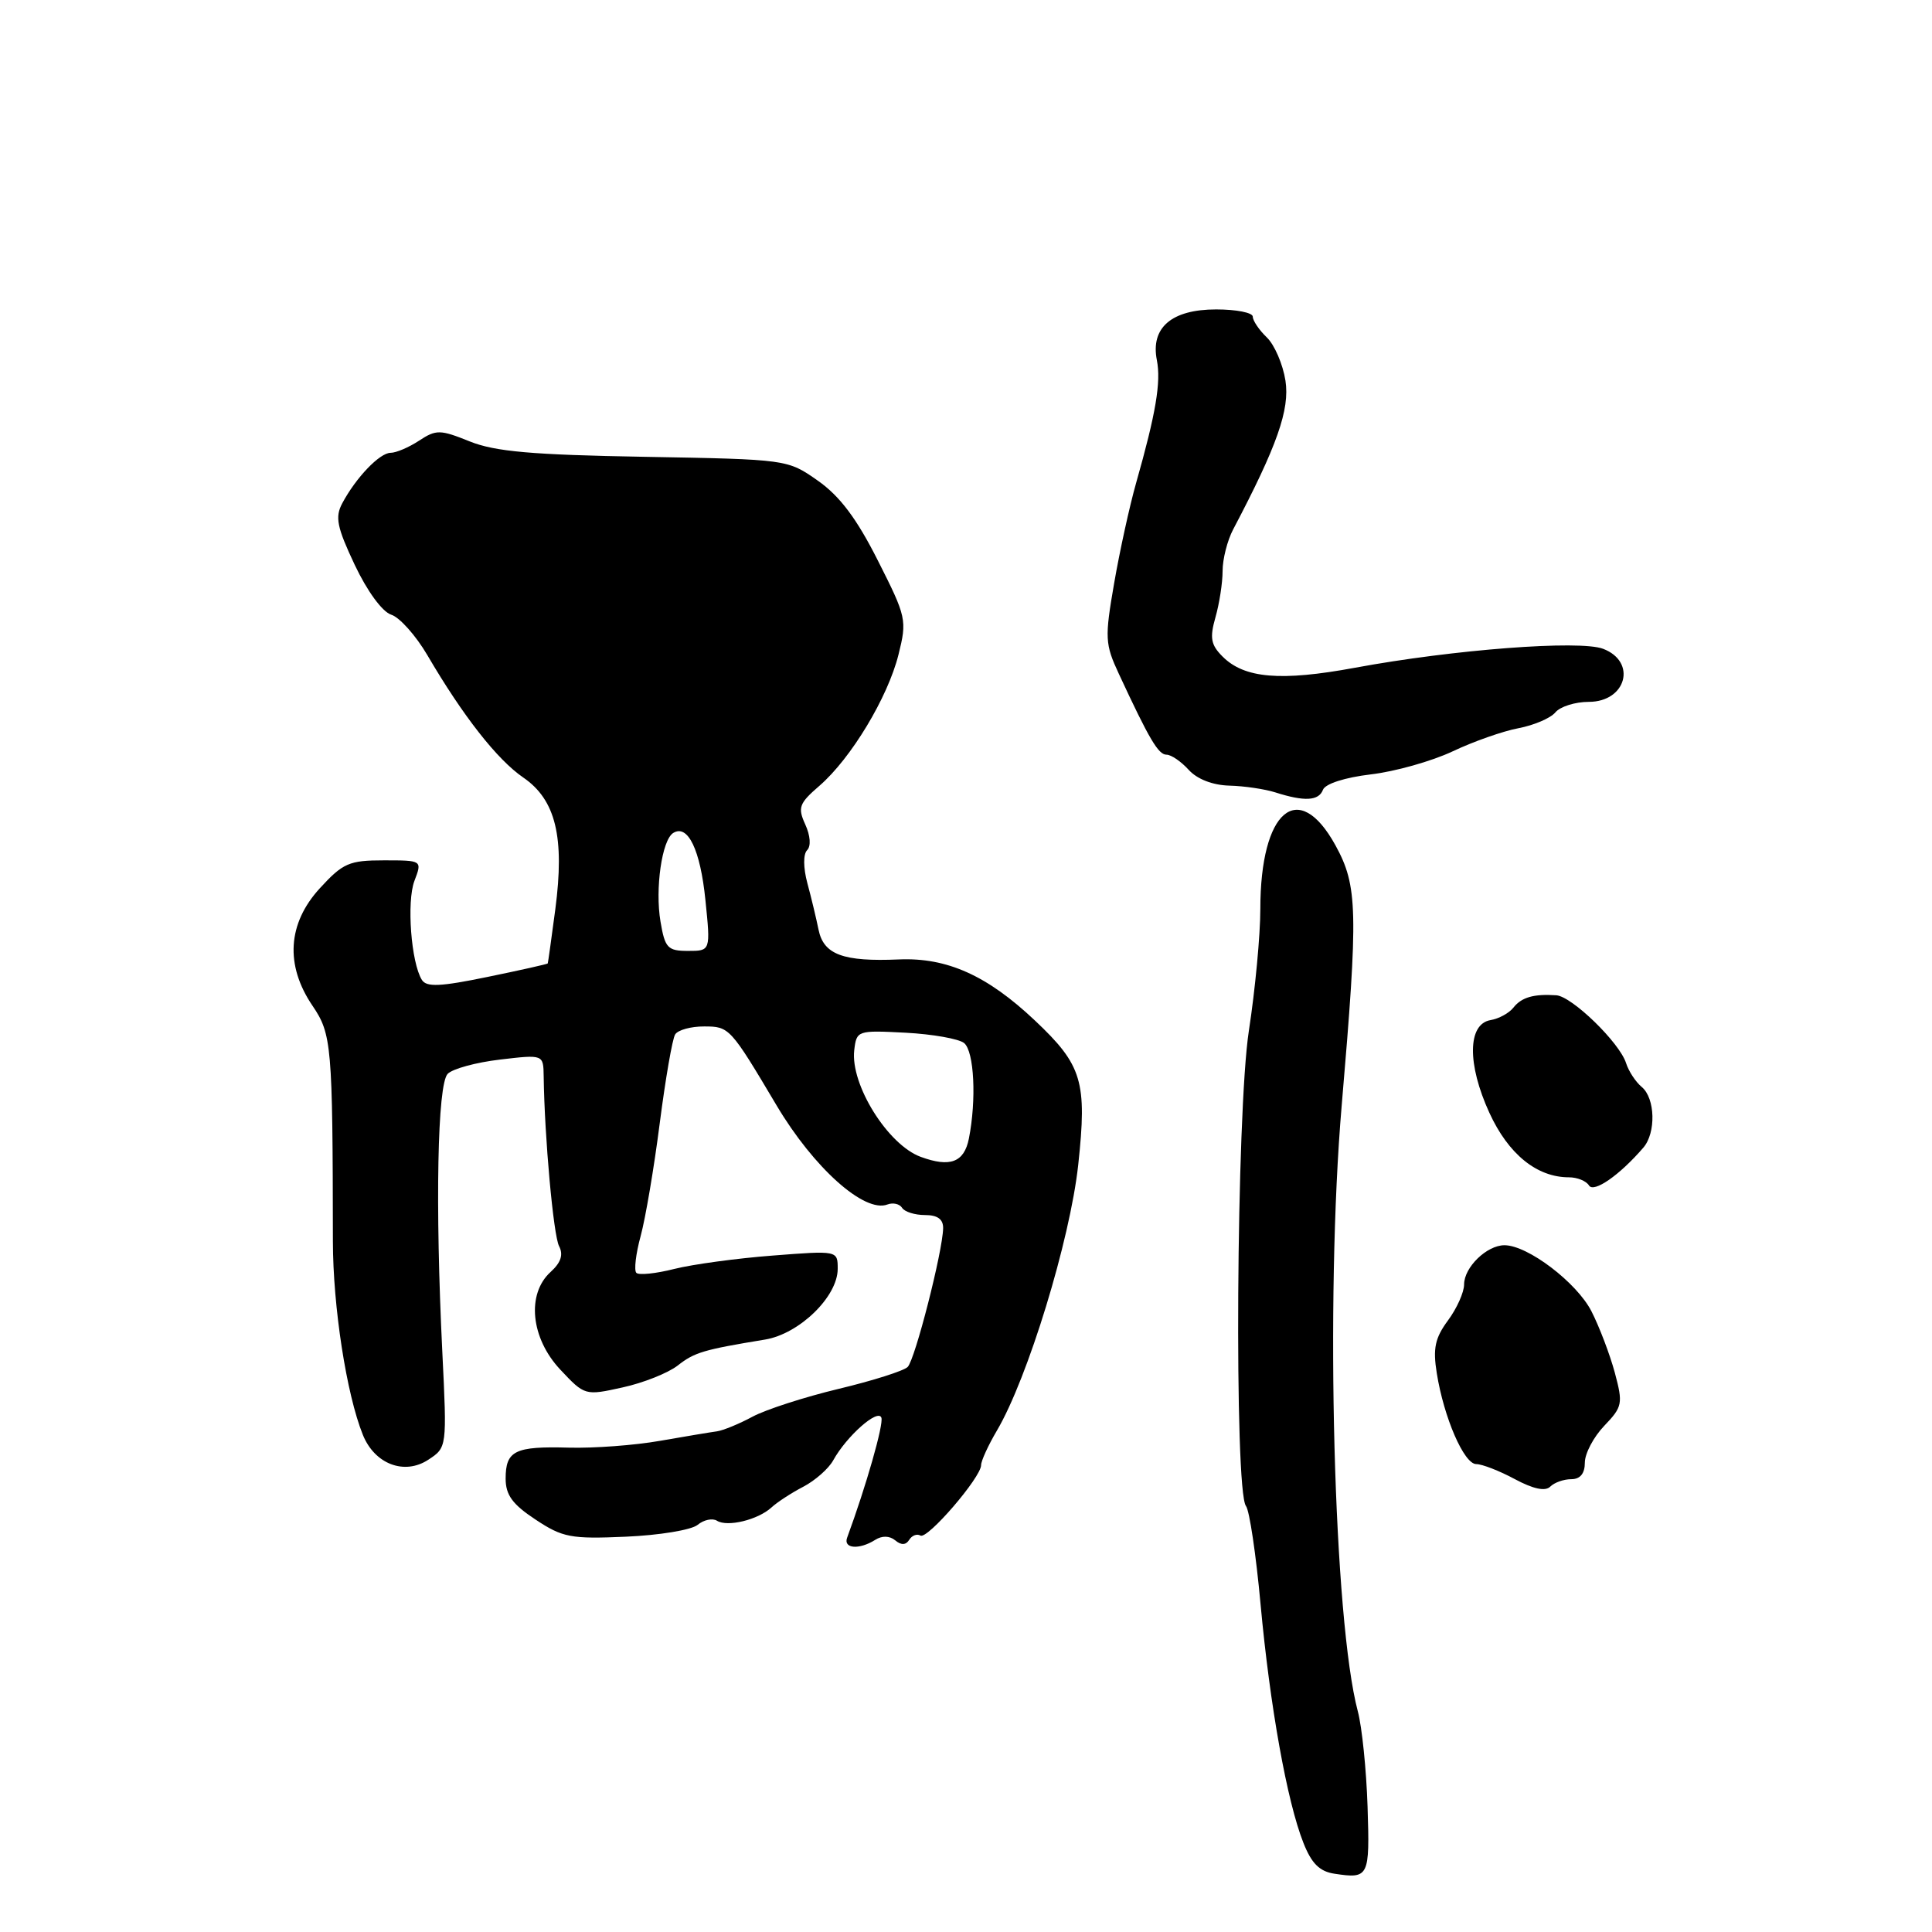 <?xml version="1.0" encoding="UTF-8" standalone="no"?>
<!DOCTYPE svg PUBLIC "-//W3C//DTD SVG 1.1//EN" "http://www.w3.org/Graphics/SVG/1.1/DTD/svg11.dtd" >
<svg xmlns="http://www.w3.org/2000/svg" xmlns:xlink="http://www.w3.org/1999/xlink" version="1.1" viewBox="0 0 256 256">
 <g >
 <path fill="currentColor"
d=" M 181.21 239.40 C 181.05 234.50 180.47 228.82 179.92 226.77 C 176.72 214.69 175.59 172.20 177.78 146.50 C 179.99 120.67 179.91 117.39 176.95 112.00 C 172.04 103.09 167.00 107.37 167.00 120.46 C 167.00 123.88 166.32 131.14 165.48 136.59 C 163.82 147.38 163.52 197.55 165.10 199.56 C 165.56 200.15 166.43 206.00 167.03 212.56 C 168.27 226.05 170.54 238.72 172.71 244.19 C 173.79 246.93 174.86 247.99 176.84 248.28 C 181.39 248.97 181.51 248.72 181.21 239.40 Z  M 115.97 204.04 C 116.88 203.46 117.88 203.49 118.63 204.11 C 119.42 204.77 120.04 204.74 120.48 204.03 C 120.84 203.45 121.51 203.20 121.96 203.47 C 122.87 204.04 130.00 195.76 130.00 194.14 C 130.00 193.58 130.94 191.52 132.09 189.57 C 136.18 182.64 141.78 164.33 142.87 154.35 C 144.06 143.32 143.41 141.14 137.13 135.22 C 130.81 129.25 125.48 126.86 119.12 127.13 C 111.71 127.45 109.13 126.49 108.46 123.18 C 108.16 121.71 107.50 118.94 106.98 117.03 C 106.43 114.97 106.42 113.18 106.95 112.65 C 107.48 112.12 107.38 110.73 106.70 109.24 C 105.68 107.00 105.88 106.45 108.58 104.12 C 112.77 100.49 117.63 92.42 119.05 86.76 C 120.20 82.16 120.11 81.76 116.32 74.27 C 113.51 68.70 111.28 65.74 108.38 63.70 C 104.35 60.87 104.35 60.87 85.43 60.53 C 70.49 60.27 65.60 59.84 62.24 58.49 C 58.32 56.91 57.80 56.90 55.53 58.39 C 54.18 59.28 52.48 60.00 51.76 60.00 C 50.31 60.00 47.16 63.29 45.35 66.69 C 44.37 68.52 44.65 69.86 47.00 74.84 C 48.66 78.35 50.66 81.07 51.84 81.45 C 52.95 81.80 55.10 84.21 56.62 86.80 C 61.35 94.88 65.88 100.66 69.34 103.03 C 73.64 105.98 74.84 110.93 73.58 120.50 C 73.07 124.35 72.62 127.57 72.58 127.66 C 72.53 127.75 68.94 128.56 64.59 129.45 C 58.34 130.74 56.51 130.82 55.90 129.84 C 54.47 127.53 53.87 119.48 54.91 116.73 C 55.95 114.00 55.95 114.00 50.86 114.00 C 46.27 114.00 45.44 114.36 42.38 117.70 C 38.10 122.37 37.76 127.89 41.41 133.27 C 43.95 137.01 44.08 138.50 44.11 164.47 C 44.12 173.16 45.91 184.74 48.08 190.12 C 49.64 194.00 53.58 195.50 56.74 193.43 C 59.23 191.80 59.23 191.80 58.61 179.15 C 57.65 159.66 57.96 143.68 59.32 142.29 C 59.97 141.62 63.09 140.77 66.25 140.40 C 72.00 139.72 72.00 139.72 72.04 142.61 C 72.15 150.67 73.33 163.69 74.08 165.12 C 74.67 166.25 74.33 167.29 72.97 168.53 C 69.74 171.45 70.32 177.31 74.25 181.49 C 77.48 184.93 77.53 184.94 82.50 183.84 C 85.25 183.24 88.53 181.93 89.80 180.94 C 92.03 179.19 93.21 178.84 101.37 177.50 C 105.92 176.75 111.00 171.81 111.00 168.13 C 111.00 165.70 111.00 165.70 102.38 166.37 C 97.65 166.73 91.78 167.53 89.35 168.14 C 86.91 168.76 84.65 168.99 84.32 168.66 C 83.99 168.33 84.25 166.13 84.89 163.78 C 85.53 161.43 86.67 154.70 87.42 148.82 C 88.18 142.95 89.09 137.66 89.46 137.07 C 89.82 136.48 91.55 136.00 93.31 136.01 C 96.64 136.01 96.77 136.15 102.90 146.47 C 107.82 154.75 114.55 160.77 117.59 159.60 C 118.33 159.32 119.20 159.52 119.53 160.04 C 119.85 160.57 121.22 161.00 122.56 161.00 C 124.23 161.00 124.99 161.55 124.97 162.75 C 124.91 165.83 121.25 180.15 120.27 181.13 C 119.75 181.65 115.64 182.95 111.13 184.03 C 106.62 185.11 101.48 186.77 99.71 187.72 C 97.95 188.67 95.83 189.54 95.00 189.66 C 94.17 189.77 90.77 190.34 87.44 190.92 C 84.10 191.51 78.68 191.91 75.37 191.82 C 68.22 191.62 67.00 192.22 67.00 195.93 C 67.00 198.09 67.91 199.34 70.96 201.35 C 74.55 203.73 75.64 203.94 82.93 203.62 C 87.35 203.43 91.62 202.73 92.44 202.05 C 93.25 201.38 94.41 201.13 95.01 201.51 C 96.41 202.37 100.44 201.38 102.22 199.75 C 102.96 199.06 104.86 197.82 106.44 197.00 C 108.01 196.18 109.80 194.60 110.40 193.51 C 112.17 190.30 116.36 186.59 116.79 187.86 C 117.09 188.77 114.77 196.90 112.25 203.75 C 111.71 205.21 113.85 205.38 115.97 204.04 Z  M 208.20 196.00 C 209.39 196.00 210.00 195.25 210.00 193.80 C 210.00 192.60 211.16 190.40 212.57 188.93 C 214.99 186.40 215.07 185.99 213.97 181.88 C 213.32 179.48 211.93 175.82 210.88 173.76 C 208.93 169.94 202.43 165.00 199.35 165.00 C 197.01 165.00 194.00 167.92 194.00 170.20 C 194.00 171.23 193.04 173.38 191.86 174.97 C 190.15 177.29 189.85 178.67 190.38 181.95 C 191.32 187.84 193.99 194.00 195.61 194.00 C 196.38 194.00 198.68 194.89 200.72 195.99 C 203.16 197.30 204.76 197.64 205.41 196.99 C 205.96 196.44 207.21 196.00 208.20 196.00 Z  M 217.75 152.07 C 219.45 150.10 219.33 145.52 217.54 144.03 C 216.74 143.37 215.80 141.94 215.46 140.86 C 214.59 138.14 208.30 132.03 206.22 131.88 C 203.24 131.68 201.62 132.14 200.54 133.51 C 199.97 134.24 198.60 134.99 197.50 135.17 C 194.46 135.69 194.39 141.00 197.35 147.45 C 199.86 152.93 203.64 156.00 207.89 156.00 C 208.99 156.00 210.18 156.48 210.55 157.08 C 211.18 158.10 214.61 155.72 217.75 152.07 Z  M 175.30 104.65 C 175.61 103.85 178.21 103.02 181.64 102.61 C 184.84 102.24 189.72 100.86 192.48 99.56 C 195.24 98.25 199.17 96.87 201.21 96.49 C 203.26 96.10 205.45 95.16 206.09 94.40 C 206.72 93.63 208.72 93.00 210.52 93.00 C 215.50 93.00 216.93 87.69 212.42 85.97 C 209.31 84.79 192.62 86.06 179.54 88.48 C 169.71 90.30 164.89 89.89 162.00 87.00 C 160.44 85.44 160.28 84.53 161.05 81.81 C 161.57 80.00 162.00 77.23 162.00 75.66 C 162.00 74.09 162.63 71.61 163.40 70.15 C 169.23 59.08 170.92 54.27 170.33 50.44 C 169.99 48.27 168.88 45.69 167.86 44.71 C 166.84 43.73 166.00 42.49 166.00 41.96 C 166.00 41.43 163.82 41.00 161.15 41.00 C 155.25 41.00 152.44 43.41 153.29 47.72 C 153.86 50.63 153.16 54.78 150.54 64.00 C 149.68 67.03 148.37 73.00 147.63 77.28 C 146.37 84.54 146.42 85.35 148.25 89.28 C 152.30 98.00 153.49 100.00 154.57 100.00 C 155.19 100.00 156.50 100.90 157.50 102.00 C 158.62 103.24 160.68 104.04 162.90 104.10 C 164.88 104.15 167.62 104.56 169.00 105.00 C 172.85 106.23 174.74 106.13 175.30 104.65 Z  M 122.00 153.29 C 117.64 151.69 112.67 143.72 113.19 139.17 C 113.50 136.54 113.60 136.51 120.00 136.84 C 123.58 137.03 127.06 137.65 127.75 138.21 C 129.09 139.32 129.40 145.74 128.38 150.88 C 127.75 154.02 125.89 154.72 122.00 153.29 Z  M 87.52 122.12 C 86.78 117.76 87.71 111.29 89.21 110.37 C 91.15 109.17 92.80 112.61 93.47 119.25 C 94.16 126.00 94.16 126.00 91.17 126.00 C 88.47 126.00 88.11 125.62 87.52 122.12 Z "/>
</g>
</svg>